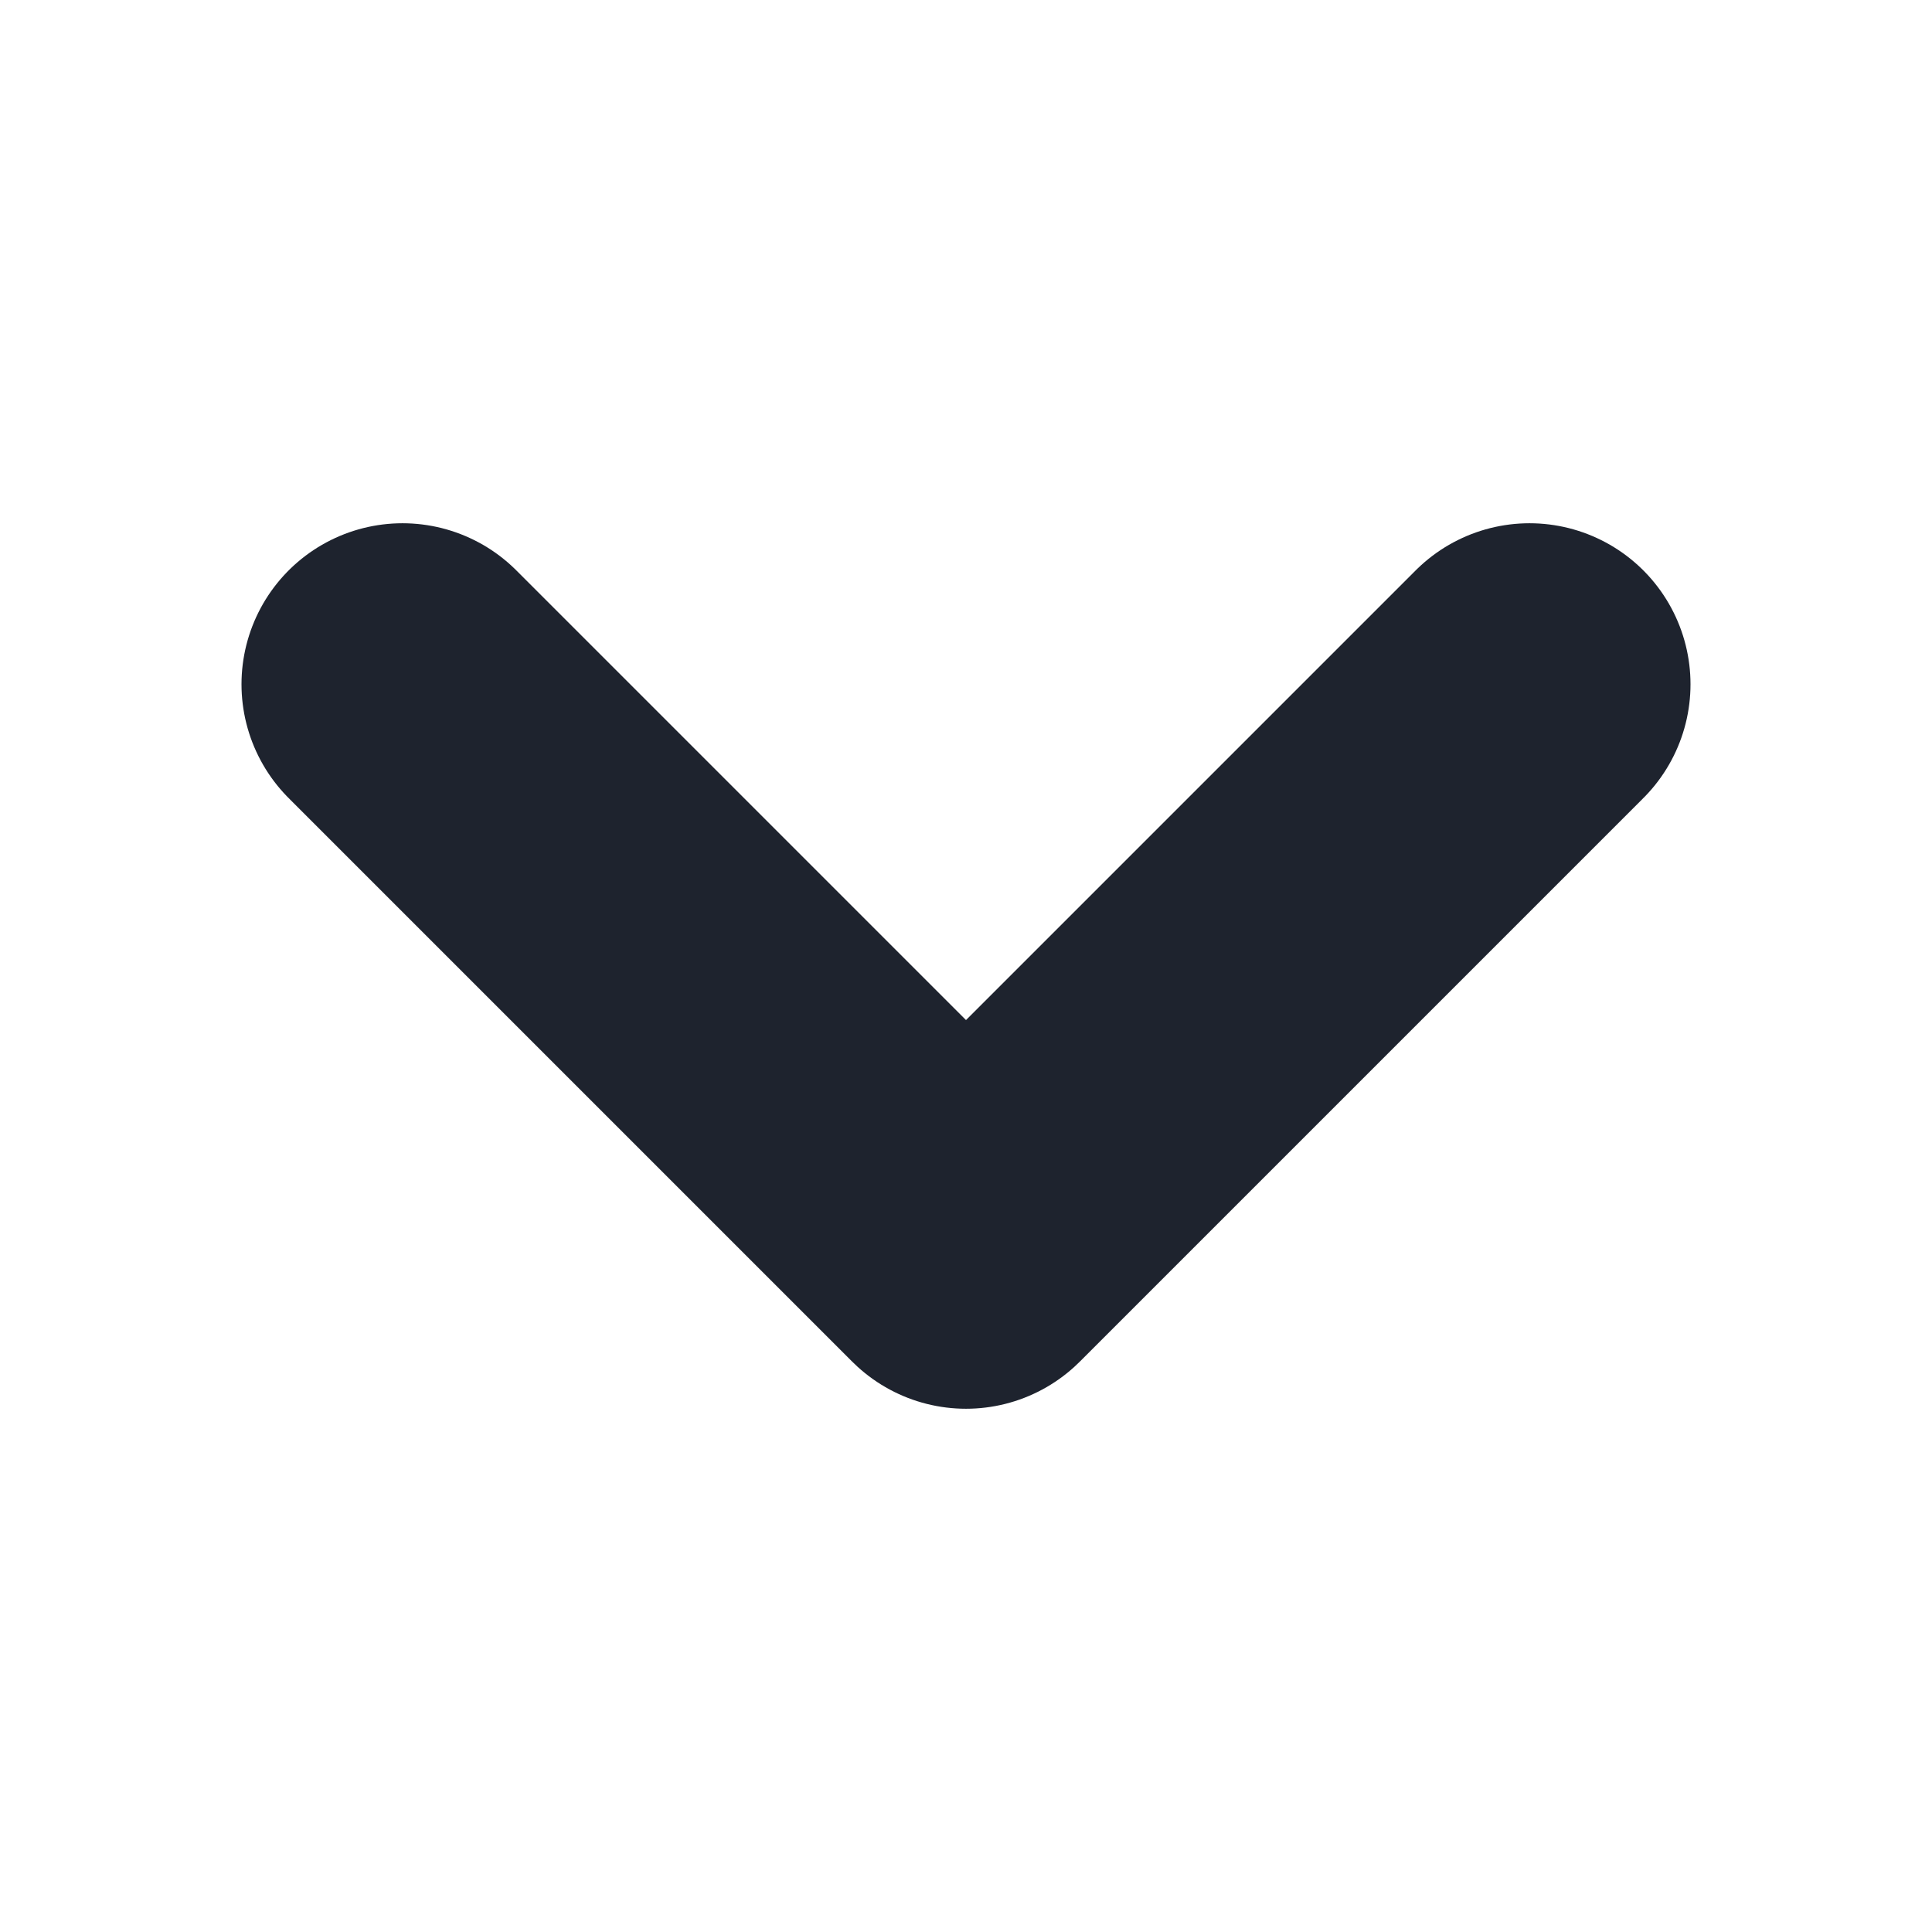 <svg width="12" height="12" viewBox="0 0 12 12" fill="none" xmlns="http://www.w3.org/2000/svg">
<path d="M9.5 4.25L6 7.75L2.5 4.25" stroke="#1E232E" stroke-width="2" stroke-linecap="round" stroke-linejoin="round"/>
</svg>
